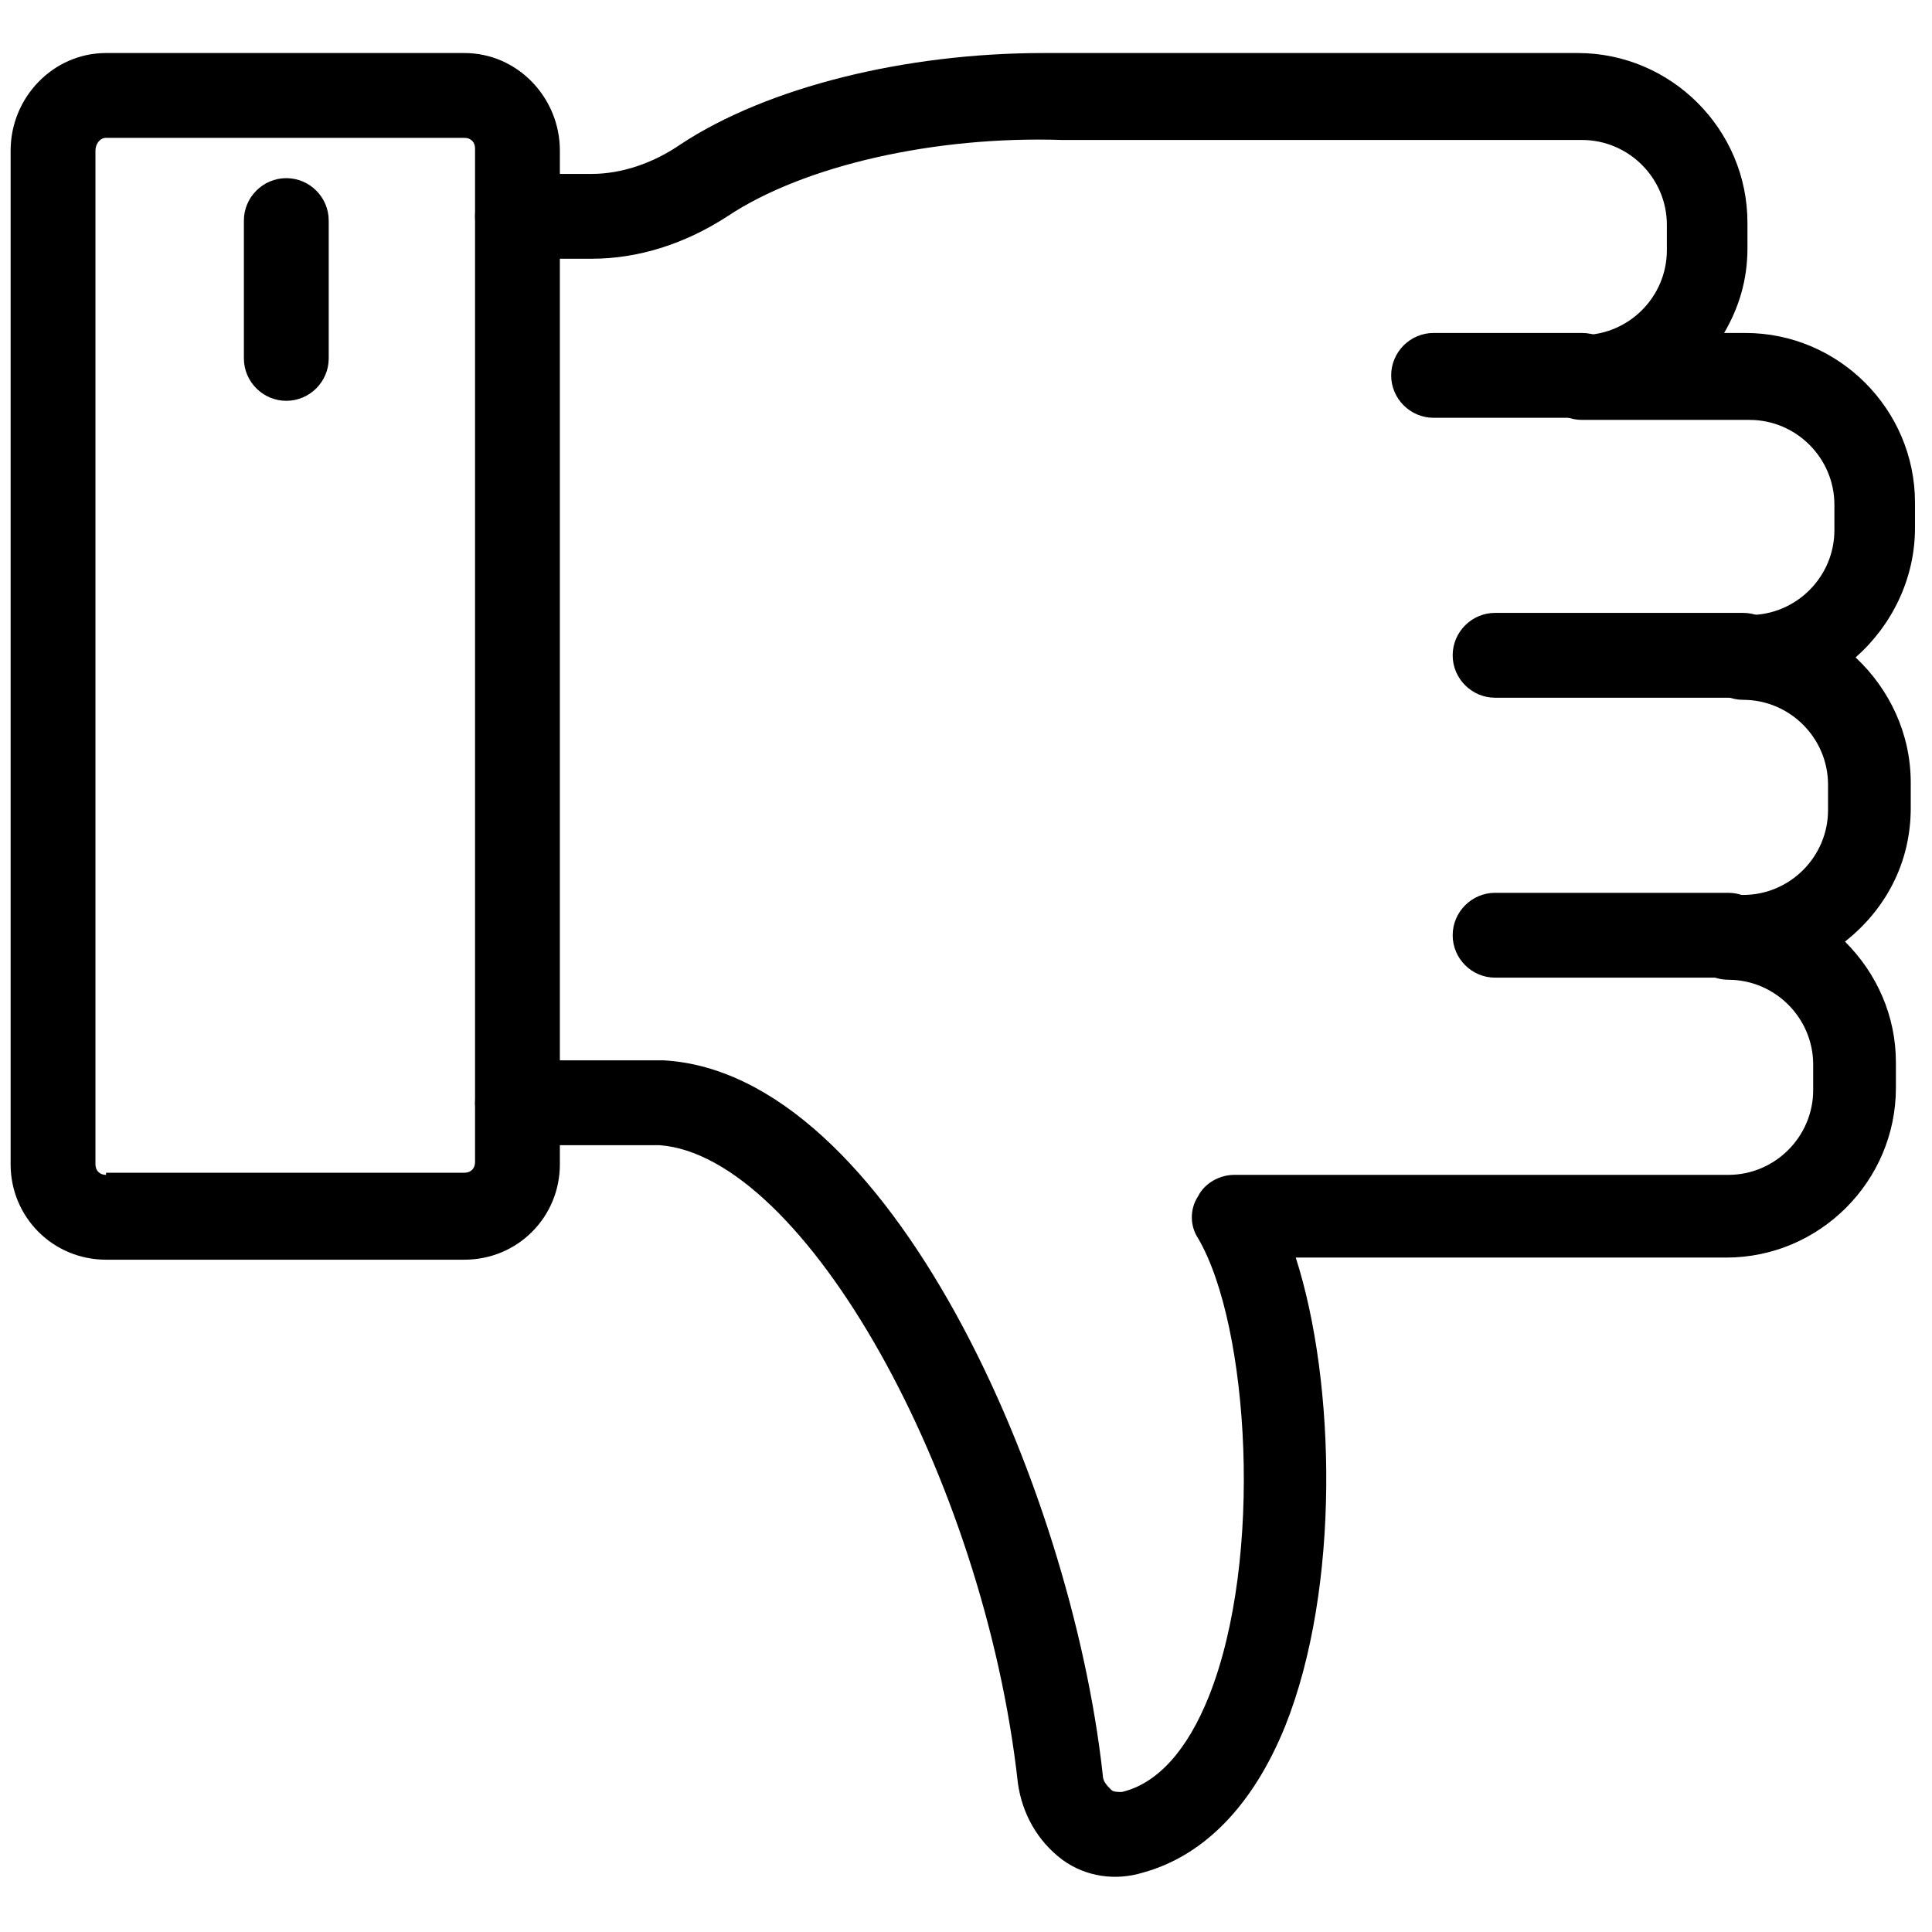 <svg xmlns="http://www.w3.org/2000/svg" xmlns:xlink="http://www.w3.org/1999/xlink" version="1.1" width="256" height="256" viewBox="0 0 256 256" xml:space="preserve">

<defs>
</defs>
<g style="stroke: none; stroke-width: 0; stroke-dasharray: none; stroke-linecap: butt; stroke-linejoin: miter; stroke-miterlimit: 10; fill: none; fill-rule: nonzero; opacity: 1;" transform="translate(1.407 1.407) scale(2.81 2.81)">
	<path d="M 81 41.6 H 70 c -1.1 0 -2 0.9 -2 2 s 0.9 2 2 2 h 11 c 1.1 0 2 -0.9 2 -2 S 82.1 41.6 81 41.6 z" style="stroke: none; stroke-width: 1; stroke-dasharray: none; stroke-linecap: butt; stroke-linejoin: miter; stroke-miterlimit: 10; fill: rgb(0,0,0); fill-rule: nonzero; opacity: 1;" transform=" matrix(1 0 0 1 0 0) " stroke-linecap="round"/>
	<path d="M 81.7 28.4 H 70 c -1.1 0 -2 0.9 -2 2 s 0.9 2 2 2 h 11.7 c 1.1 0 2 -0.9 2 -2 S 82.8 28.4 81.7 28.4 z" style="stroke: none; stroke-width: 1; stroke-dasharray: none; stroke-linecap: butt; stroke-linejoin: miter; stroke-miterlimit: 10; fill: rgb(0,0,0); fill-rule: nonzero; opacity: 1;" transform=" matrix(1 0 0 1 0 0) " stroke-linecap="round"/>
	<path d="M 74.1 15.2 h -7 c -1.1 0 -2 0.9 -2 2 s 0.9 2 2 2 h 7 c 1.1 0 2 -0.9 2 -2 S 75.2 15.2 74.1 15.2 z" style="stroke: none; stroke-width: 1; stroke-dasharray: none; stroke-linecap: butt; stroke-linejoin: miter; stroke-miterlimit: 10; fill: rgb(0,0,0); fill-rule: nonzero; opacity: 1;" transform=" matrix(1 0 0 1 0 0) " stroke-linecap="round"/>
	<path d="M 48.7 2 c -6.5 0 -13 1.6 -17.1 4.3 c -1.3 0.9 -2.8 1.4 -4.2 1.4 h -3.5 c -1.1 0 -2 0.9 -2 2 s 0.9 2 2 2 h 3.5 c 2.2 0 4.4 -0.7 6.4 -2 c 3.6 -2.4 9.8 -3.8 15.8 -3.6 l 24.5 0 c 2.2 0 4 1.8 4 4 v 1.2 c 0 2.2 -1.8 4 -4 4 c -1.1 0 -2 0.9 -2 2 s 0.9 2 2 2 H 82 c 2.2 0 4 1.8 4 4 v 1.2 c 0 2.2 -1.8 4 -4 4 h -0.3 c -1.1 0 -2 0.9 -2 2 s 0.9 2 2 2 c 2.2 0 4 1.8 4 4 v 1.2 c 0 2.2 -1.8 4 -4 4 H 81 c -1.1 0 -2 0.9 -2 2 s 0.9 2 2 2 c 2.2 0 4 1.8 4 4 v 1.2 c 0 2.2 -1.8 4 -4 4 l -23.3 0 c 0 0 0 0 0 0 c -0.7 0 -1.4 0.4 -1.7 1 c -0.4 0.6 -0.4 1.4 0 2 c 2.4 4.1 3.1 15.1 0.5 21.6 c -1 2.5 -2.4 4.1 -4.1 4.5 c -0.2 0 -0.4 0 -0.5 -0.1 c -0.2 -0.2 -0.4 -0.4 -0.4 -0.7 C 50 69.5 41.4 50.1 30.8 49.5 c 0 0 -0.1 0 -0.1 0 h -6.8 c -1.1 0 -2 0.9 -2 2 s 0.9 2 2 2 h 6.7 c 6.8 0.5 15.3 15.6 16.9 30.1 c 0.2 1.4 0.9 2.7 2.1 3.6 c 1.1 0.8 2.5 1 3.8 0.6 c 2.9 -0.8 5.2 -3.2 6.7 -6.9 c 2.6 -6.5 2.4 -16.2 0.5 -22.1 l 20.3 0 c 4.4 0 8 -3.6 8 -8 v -1.2 c 0 -2.2 -0.9 -4.2 -2.4 -5.7 c 1.9 -1.5 3.1 -3.7 3.1 -6.3 v -1.2 c 0 -2.3 -1 -4.4 -2.6 -5.9 c 1.7 -1.5 2.8 -3.7 2.8 -6.1 v -1.2 c 0 -4.4 -3.6 -8 -8 -8 h -1 c 0.7 -1.2 1.1 -2.5 1.1 -4 V 10 c 0 -4.4 -3.6 -8 -8 -8 H 49.7 C 49.4 2 49 2 48.7 2 z" style="stroke: none; stroke-width: 1; stroke-dasharray: none; stroke-linecap: butt; stroke-linejoin: miter; stroke-miterlimit: 10; fill: rgb(0,0,0); fill-rule: nonzero; opacity: 1;" transform=" matrix(1 0 0 1 0 0) " stroke-linecap="round"/>
	<path d="M 21.4 2 H 4.5 C 2 2 0 4.1 0 6.6 v 47.8 c 0 2.5 2 4.5 4.5 4.5 h 16.9 c 2.5 0 4.5 -2 4.5 -4.5 V 6.6 C 25.9 4.1 23.9 2 21.4 2 z M 4.5 54.9 c -0.3 0 -0.5 -0.2 -0.5 -0.5 V 6.6 C 4 6.3 4.2 6 4.5 6 h 16.9 c 0.3 0 0.5 0.2 0.5 0.5 v 47.8 c 0 0.3 -0.2 0.5 -0.5 0.5 H 4.5 z" style="stroke: none; stroke-width: 1; stroke-dasharray: none; stroke-linecap: butt; stroke-linejoin: miter; stroke-miterlimit: 10; fill: rgb(0,0,0); fill-rule: nonzero; opacity: 1;" transform=" matrix(1 0 0 1 0 0) " stroke-linecap="round"/>
	<path d="M 13 7.9 c -1.1 0 -2 0.9 -2 2 v 6.5 c 0 1.1 0.9 2 2 2 s 2 -0.9 2 -2 V 9.9 C 15 8.8 14.1 7.9 13 7.9 z" style="stroke: none; stroke-width: 1; stroke-dasharray: none; stroke-linecap: butt; stroke-linejoin: miter; stroke-miterlimit: 10; fill: rgb(0,0,0); fill-rule: nonzero; opacity: 1;" transform=" matrix(1 0 0 1 0 0) " stroke-linecap="round"/>
</g>
</svg>